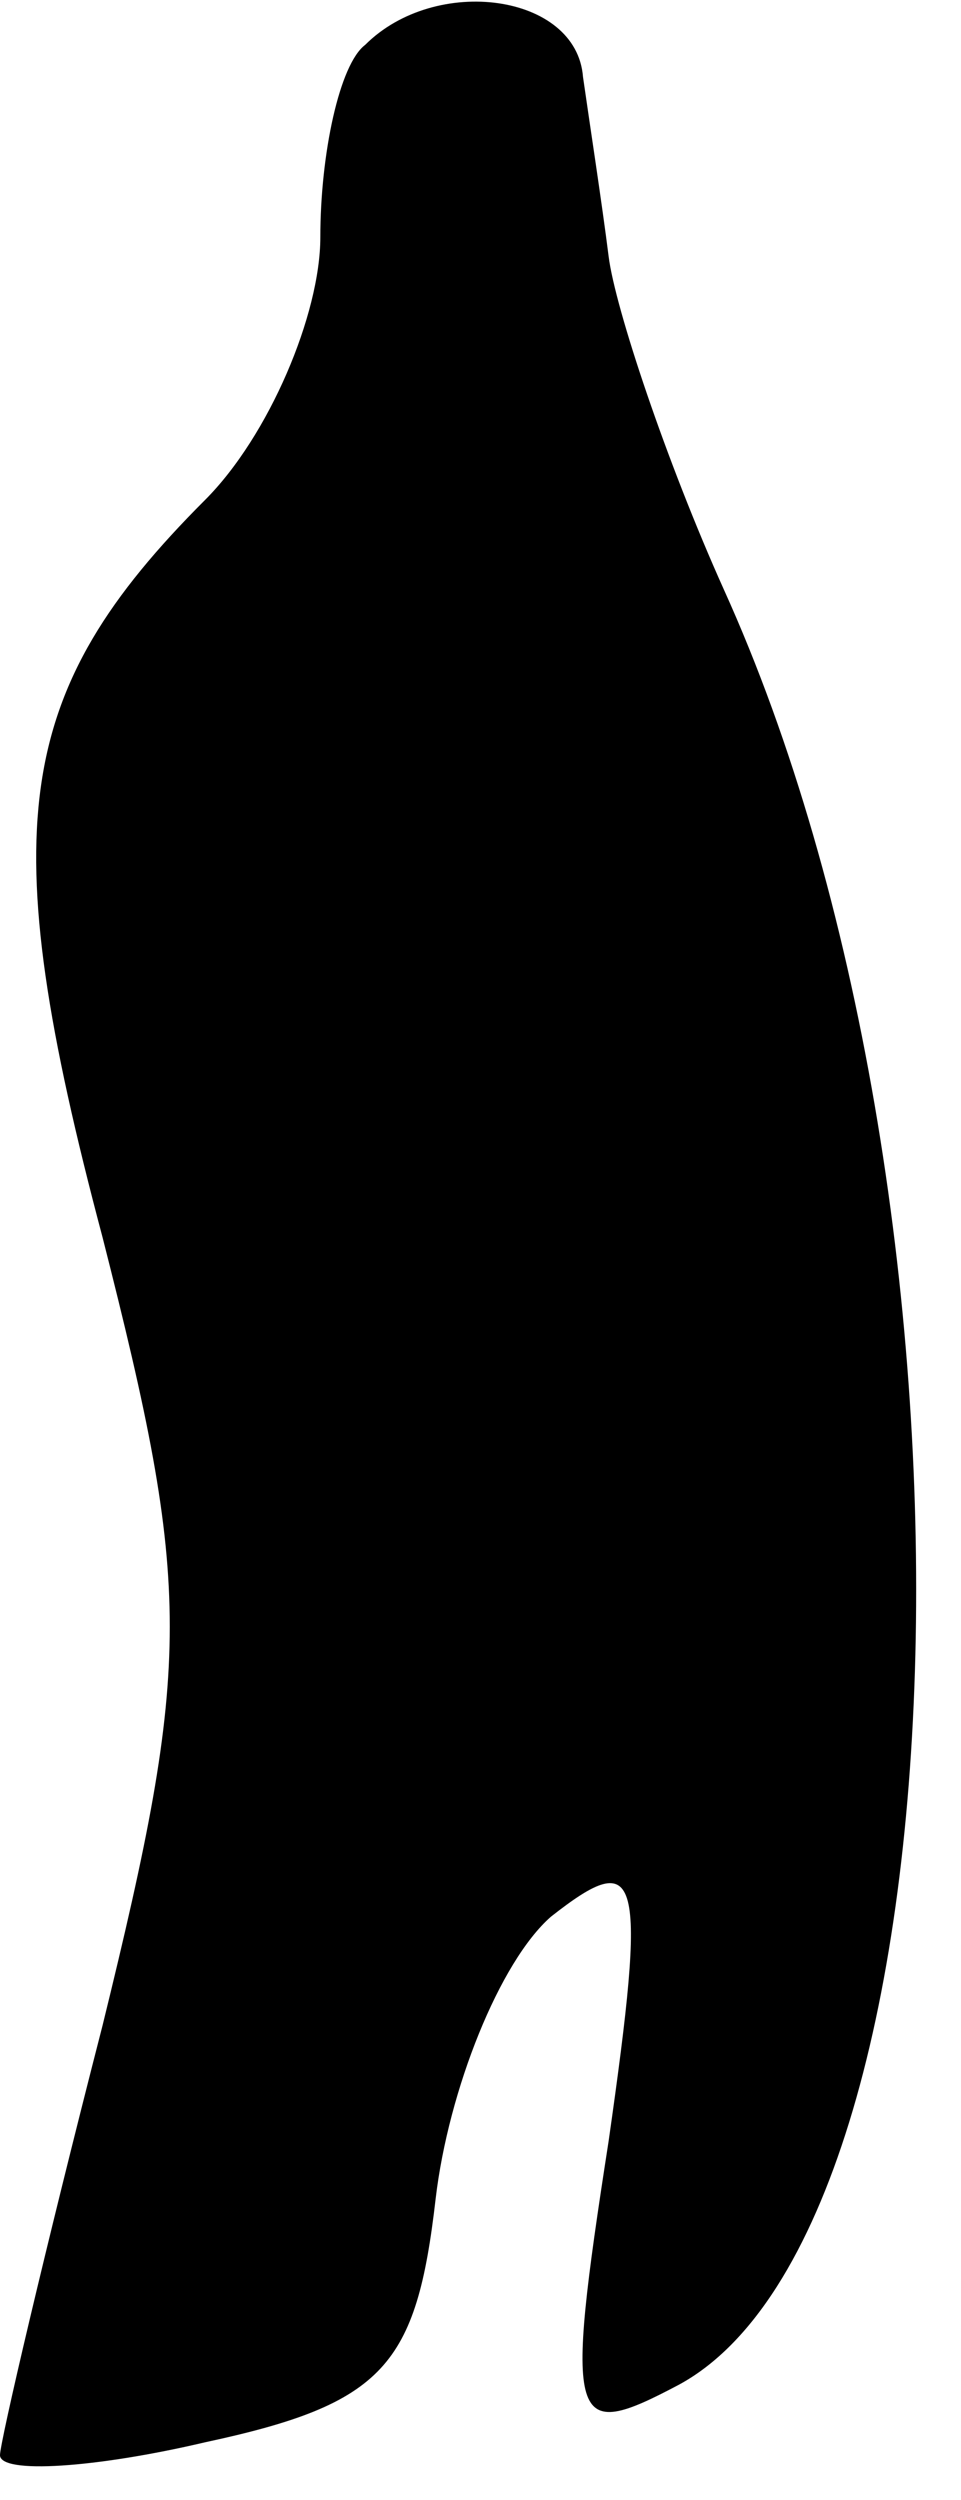 <?xml version="1.0" standalone="no"?>
<!DOCTYPE svg PUBLIC "-//W3C//DTD SVG 20010904//EN"
 "http://www.w3.org/TR/2001/REC-SVG-20010904/DTD/svg10.dtd">
<svg version="1.0" xmlns="http://www.w3.org/2000/svg"
 width="15pt" height="39pt" viewBox="0 0 15 39"
 preserveAspectRatio="xMidYMid meet">
<g transform="translate(0,39) scale(0.1,-0.1)"
fill="#000000" stroke="none">
<path fill="#000000" stroke="none" d="M57 383 c-4 -3 -7 -17 -7 -30 0 -12 -8
-31 -18 -41 -30 -30 -33 -51 -16 -115 14 -55 14 -66 0 -123 -9 -35 -16 -65
-16 -67 0 -3 15 -2 32 2 28 6 33 12 36 38 2 17 10 37 18 44 14 11 15 7 9 -35
-7 -45 -6 -47 11 -38 46 25 50 185 7 280 -9 20 -17 44 -18 52 -1 8 -3 21 -4
28 -1 13 -23 16 -34 5z"/>
</g>
</svg>
